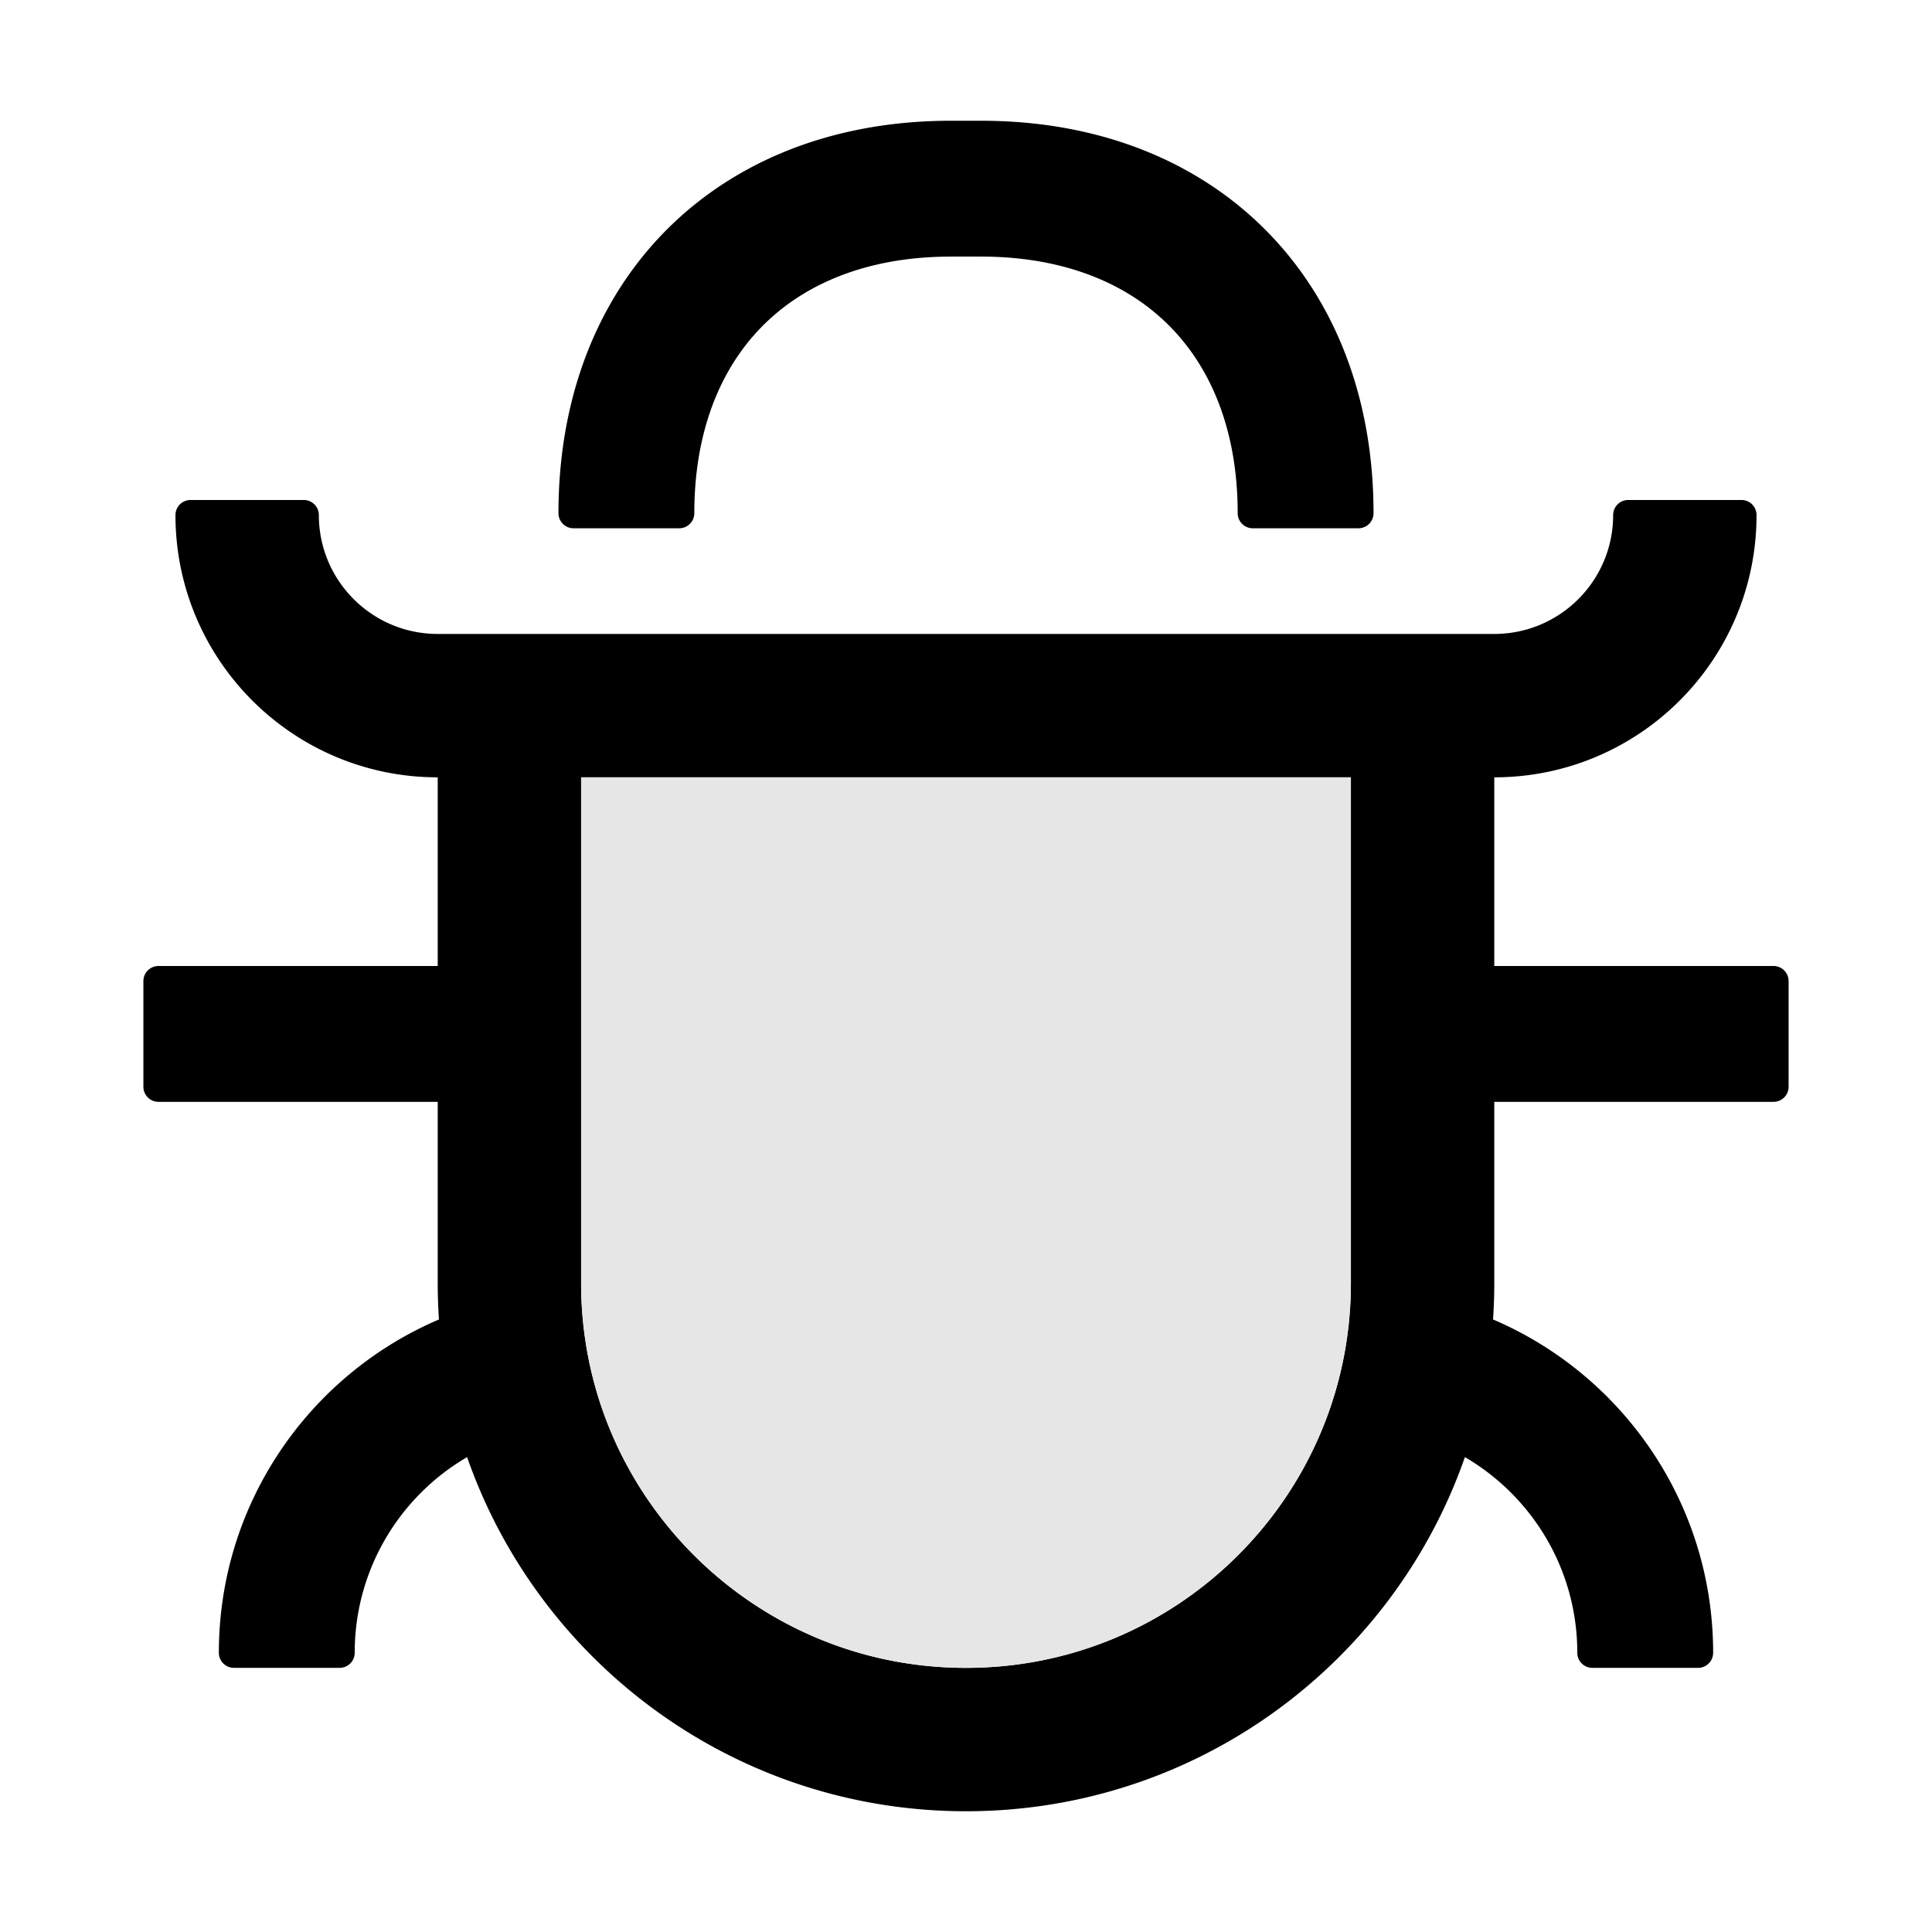 <svg xmlns="http://www.w3.org/2000/svg" viewBox="0 0 1024 1024" width="24" height="24" fill="currentColor"><path d="M308 412v268c0 36.779 9.678 71.962 27.805 102.907a205.39 205.39 0 0 0 73.288 73.288C440.038 874.322 475.22 884 512 884c36.779 0 71.962-9.678 102.907-27.805a205.39 205.39 0 0 0 73.288-73.288C706.322 751.962 716 716.78 716 680V412H308zm484 172v96c0 6.503-.222 12.954-.658 19.346C859.931 728.636 908 796.705 908 876a8 8 0 0 1-8 8h-56a8 8 0 0 1-8-8c0-44.24-23.94-82.888-59.57-103.697a278.635 278.635 0 0 1-22.658 49.018 281.39 281.39 0 0 1-100.45 100.45C611.84 946.072 563.546 960 512 960s-99.84-13.929-141.321-38.228a281.39 281.39 0 0 1-100.45-100.45 278.635 278.635 0 0 1-22.658-49.019C211.94 793.113 188 831.76 188 876a8 8 0 0 1-8 8h-56a8 8 0 0 1-8-8c0-79.295 48.07-147.363 116.658-176.654A284.122 284.122 0 0 1 232 680v-96H84a8 8 0 0 1-8-8v-56a8 8 0 0 1 8-8h148V412c-76.768 0-139-62.232-139-139a8 8 0 0 1 8-8h60a8 8 0 0 1 8 8c0 34.794 28.206 63 63 63h560c34.794 0 63-28.206 63-63a8 8 0 0 1 8-8h60a8 8 0 0 1 8 8c0 76.768-62.232 139-139 139v100h148a8 8 0 0 1 8 8v56a8 8 0 0 1-8 8H792zM368 272a8 8 0 0 1-8 8h-56a8 8 0 0 1-8-8c0-40.039 8.779-76.746 25.9-108.068 17.235-31.526 42.506-56.797 74.032-74.031C427.254 72.779 463.962 64 504 64h16c40.039 0 76.746 8.779 108.068 25.9 31.526 17.235 56.797 42.506 74.031 74.032C719.221 195.254 728 231.962 728 272a8 8 0 0 1-8 8h-56a8 8 0 0 1-8-8c0-28.326-5.938-53.154-17.077-73.531-10.625-19.437-25.955-34.767-45.392-45.392C573.154 141.937 548.326 136 520 136h-16c-28.326 0-53.154 5.938-73.531 17.077-19.437 10.625-34.767 25.955-45.392 45.392C373.937 218.846 368 243.674 368 272z"/><path fill="#E6E6E6" d="M308 412v268c0 36.779 9.678 71.962 27.805 102.907a205.39 205.39 0 0 0 73.288 73.288C440.038 874.322 475.22 884 512 884c36.779 0 71.962-9.678 102.907-27.805a205.39 205.39 0 0 0 73.288-73.288C706.322 751.962 716 716.78 716 680V412H308z"/></svg>